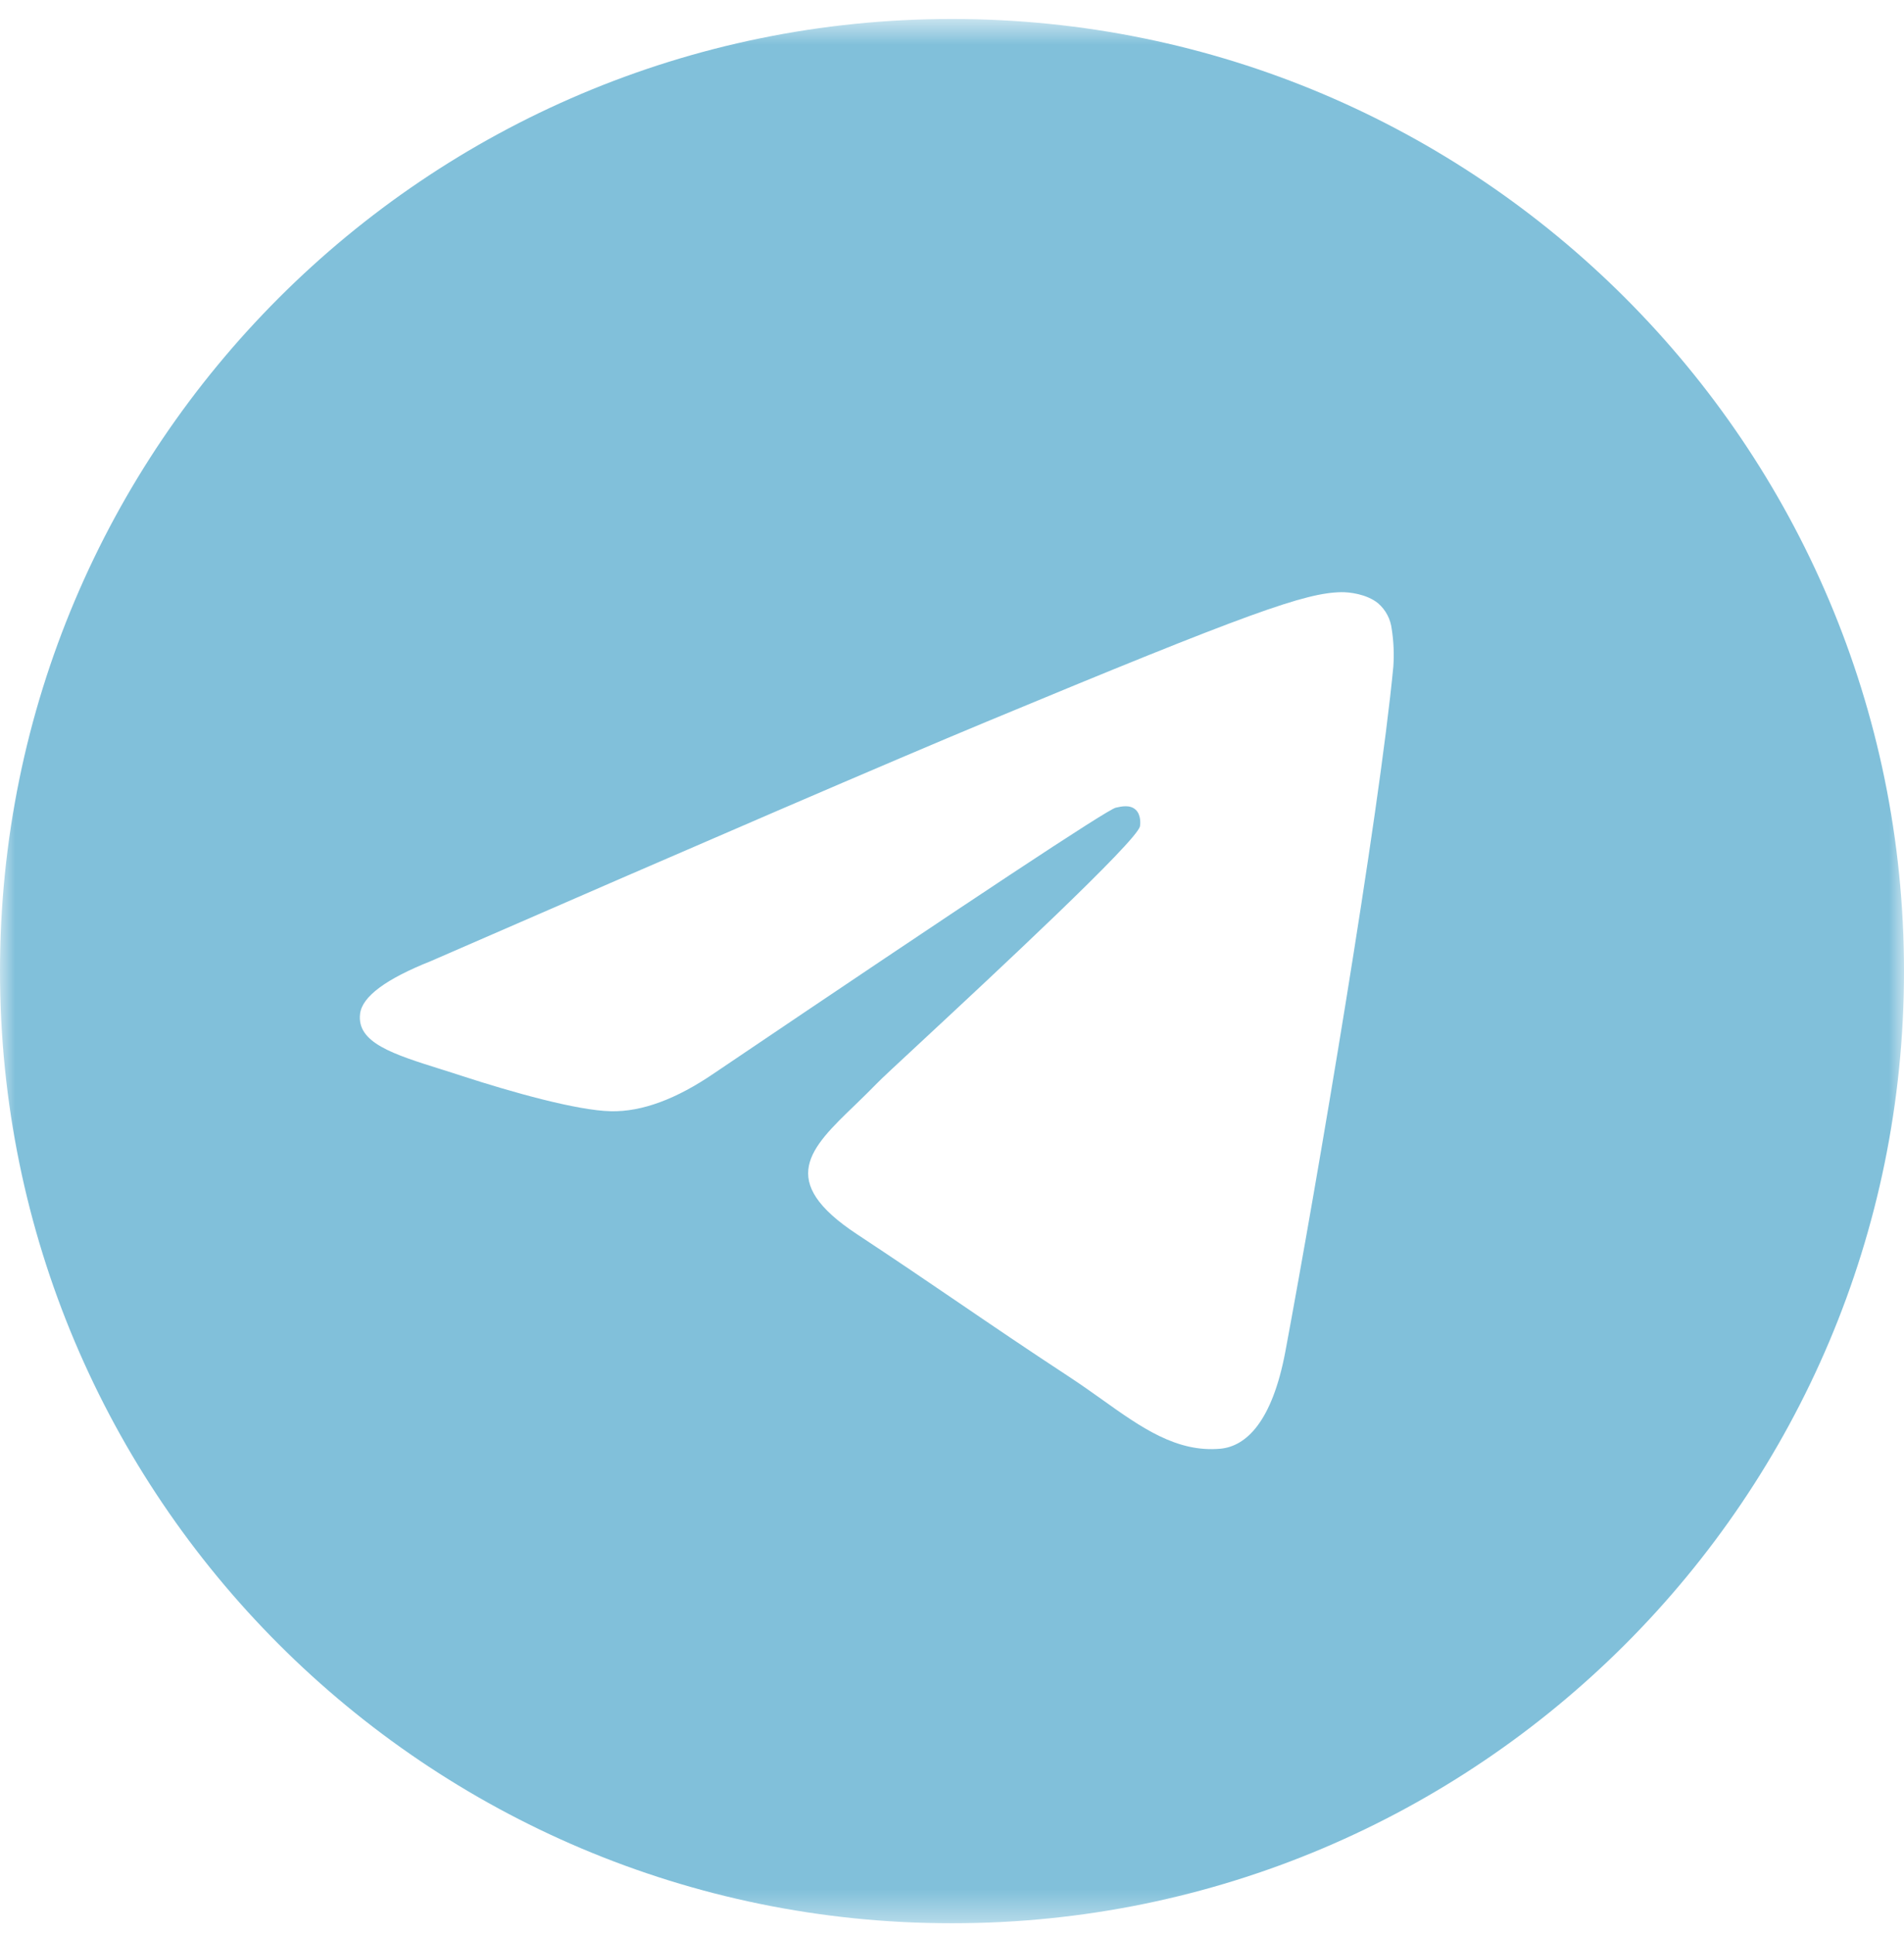 <svg width="64" height="65" viewBox="0 0 64 65" fill="none" xmlns="http://www.w3.org/2000/svg">
<g clip-path="url(#clip0_3_855)">
<mask id="mask0_3_855" style="mask-type:luminance" maskUnits="userSpaceOnUse" x="0" y="0" width="64" height="65">
<path d="M0 0.638H64V64.638H0V0.638Z" fill="white"/>
</mask>
<g mask="url(#mask0_3_855)">
<path fill-rule="evenodd" clip-rule="evenodd" d="M64 32.638C64 50.31 49.672 64.638 32 64.638C14.328 64.638 0 50.31 0 32.638C0 14.966 14.328 0.638 32 0.638C49.672 0.638 64 14.966 64 32.638ZM33.147 24.262C30.035 25.555 23.813 28.235 14.485 32.3C12.971 32.902 12.176 33.492 12.104 34.068C11.981 35.044 13.203 35.428 14.861 35.947C15.088 36.02 15.323 36.092 15.563 36.172C17.197 36.702 19.395 37.324 20.536 37.347C21.573 37.369 22.731 36.942 24.008 36.068C32.723 30.182 37.221 27.209 37.504 27.145C37.704 27.099 37.981 27.041 38.168 27.209C38.355 27.374 38.336 27.689 38.317 27.774C38.195 28.289 33.411 32.739 30.931 35.044C30.157 35.761 29.611 36.27 29.499 36.388C29.248 36.646 28.992 36.894 28.747 37.132C27.227 38.593 26.091 39.691 28.811 41.483C30.117 42.345 31.163 43.057 32.205 43.766C33.344 44.542 34.48 45.316 35.952 46.281C36.325 46.526 36.683 46.779 37.032 47.028C38.357 47.974 39.549 48.822 41.021 48.689C41.875 48.609 42.76 47.806 43.208 45.409C44.267 39.739 46.352 27.462 46.835 22.401C46.864 21.981 46.846 21.558 46.781 21.142C46.742 20.806 46.579 20.497 46.323 20.276C45.941 19.963 45.349 19.897 45.083 19.902C43.88 19.924 42.035 20.566 33.147 24.262Z" fill="#81C0DA"/>
</g>
</g>
<defs>
<clipPath id="clip0_3_855">
<rect width="64" height="64" fill="white" transform="translate(0 0.638)"/>
</clipPath>
</defs>
</svg>
